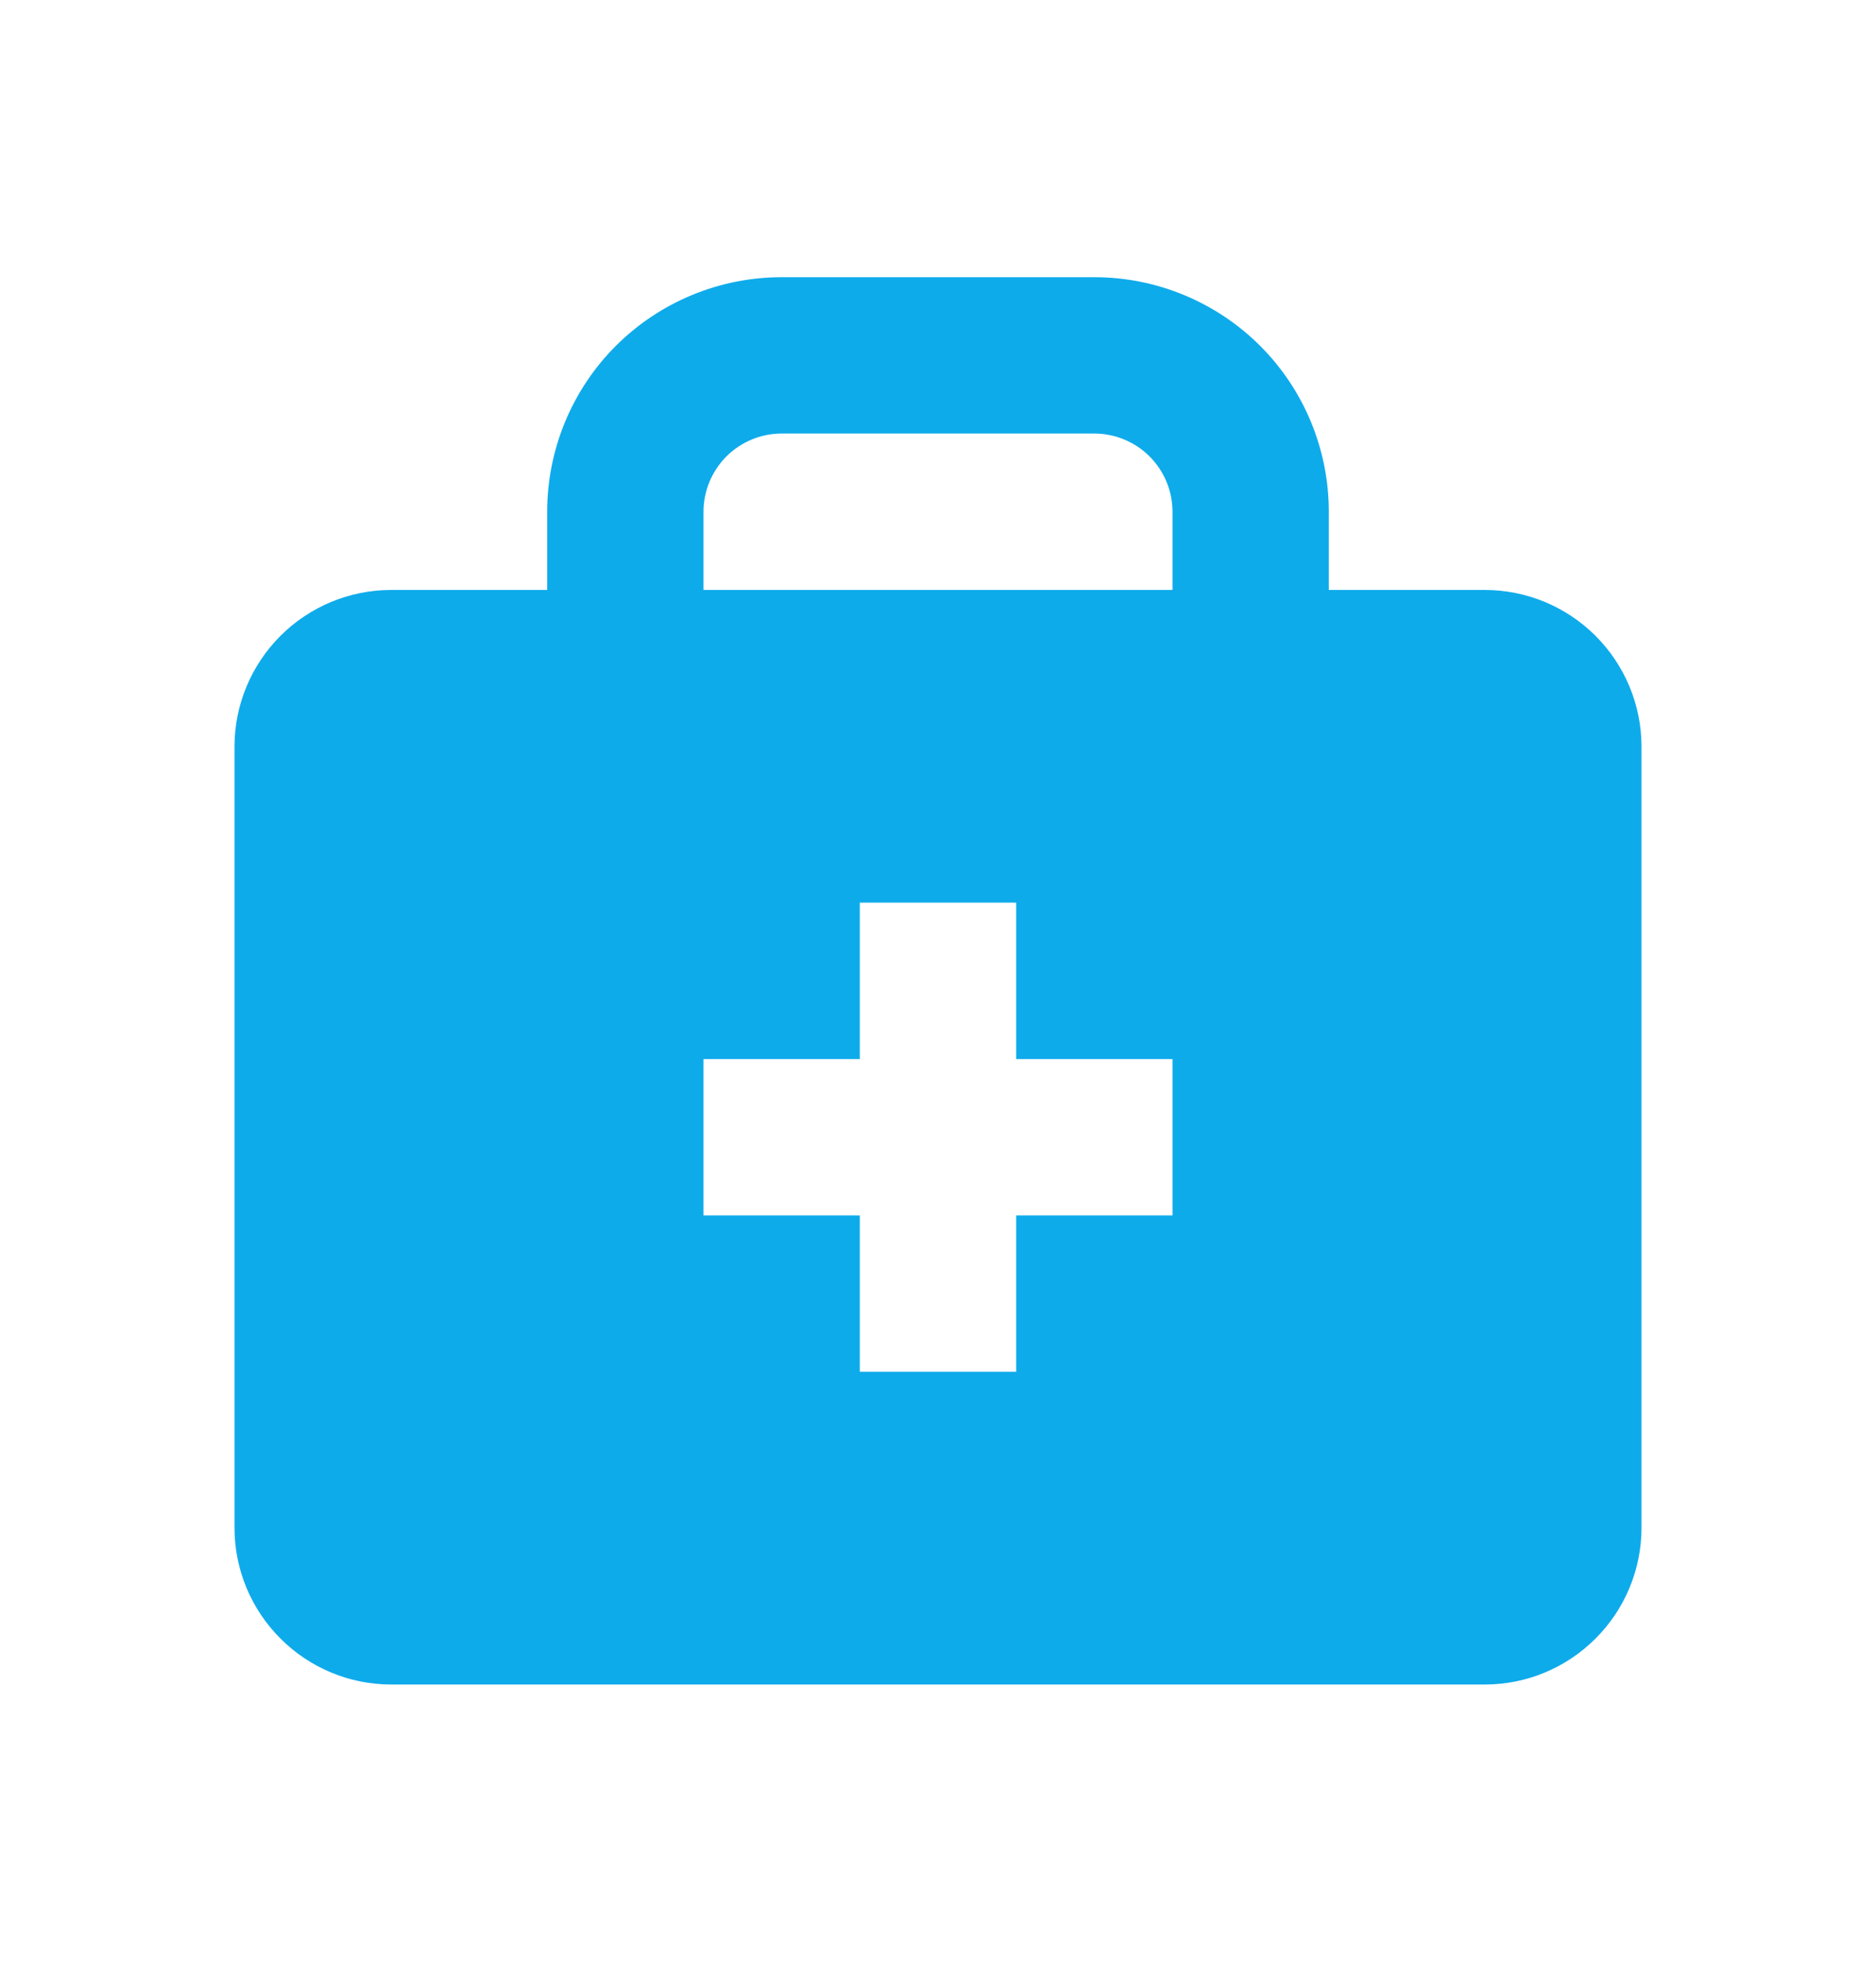 <svg width="22" height="23" viewBox="0 0 22 23" fill="none" xmlns="http://www.w3.org/2000/svg">
<path d="M17.417 6.917H15.583V6C15.583 5.271 15.294 4.571 14.778 4.055C14.262 3.54 13.563 3.25 12.833 3.25H9.167C8.437 3.25 7.738 3.54 7.222 4.055C6.706 4.571 6.417 5.271 6.417 6V6.917H4.583C4.098 6.918 3.632 7.112 3.289 7.455C2.945 7.799 2.751 8.264 2.75 8.75V17.917C2.751 18.402 2.945 18.868 3.289 19.211C3.632 19.555 4.098 19.749 4.583 19.75H17.417C17.902 19.749 18.368 19.555 18.711 19.211C19.055 18.868 19.249 18.402 19.25 17.917V8.75C19.249 8.264 19.055 7.799 18.711 7.455C18.368 7.112 17.902 6.918 17.417 6.917ZM8.25 6C8.25 5.757 8.347 5.524 8.518 5.352C8.69 5.18 8.924 5.083 9.167 5.083H12.833C13.076 5.083 13.31 5.18 13.482 5.352C13.653 5.524 13.75 5.757 13.75 6V6.917H8.25V6ZM13.75 14.25H11.917V16.083H10.083V14.25H8.25V12.417H10.083V10.583H11.917V12.417H13.75V14.25Z" fill="#0EABEB"/>
</svg>
